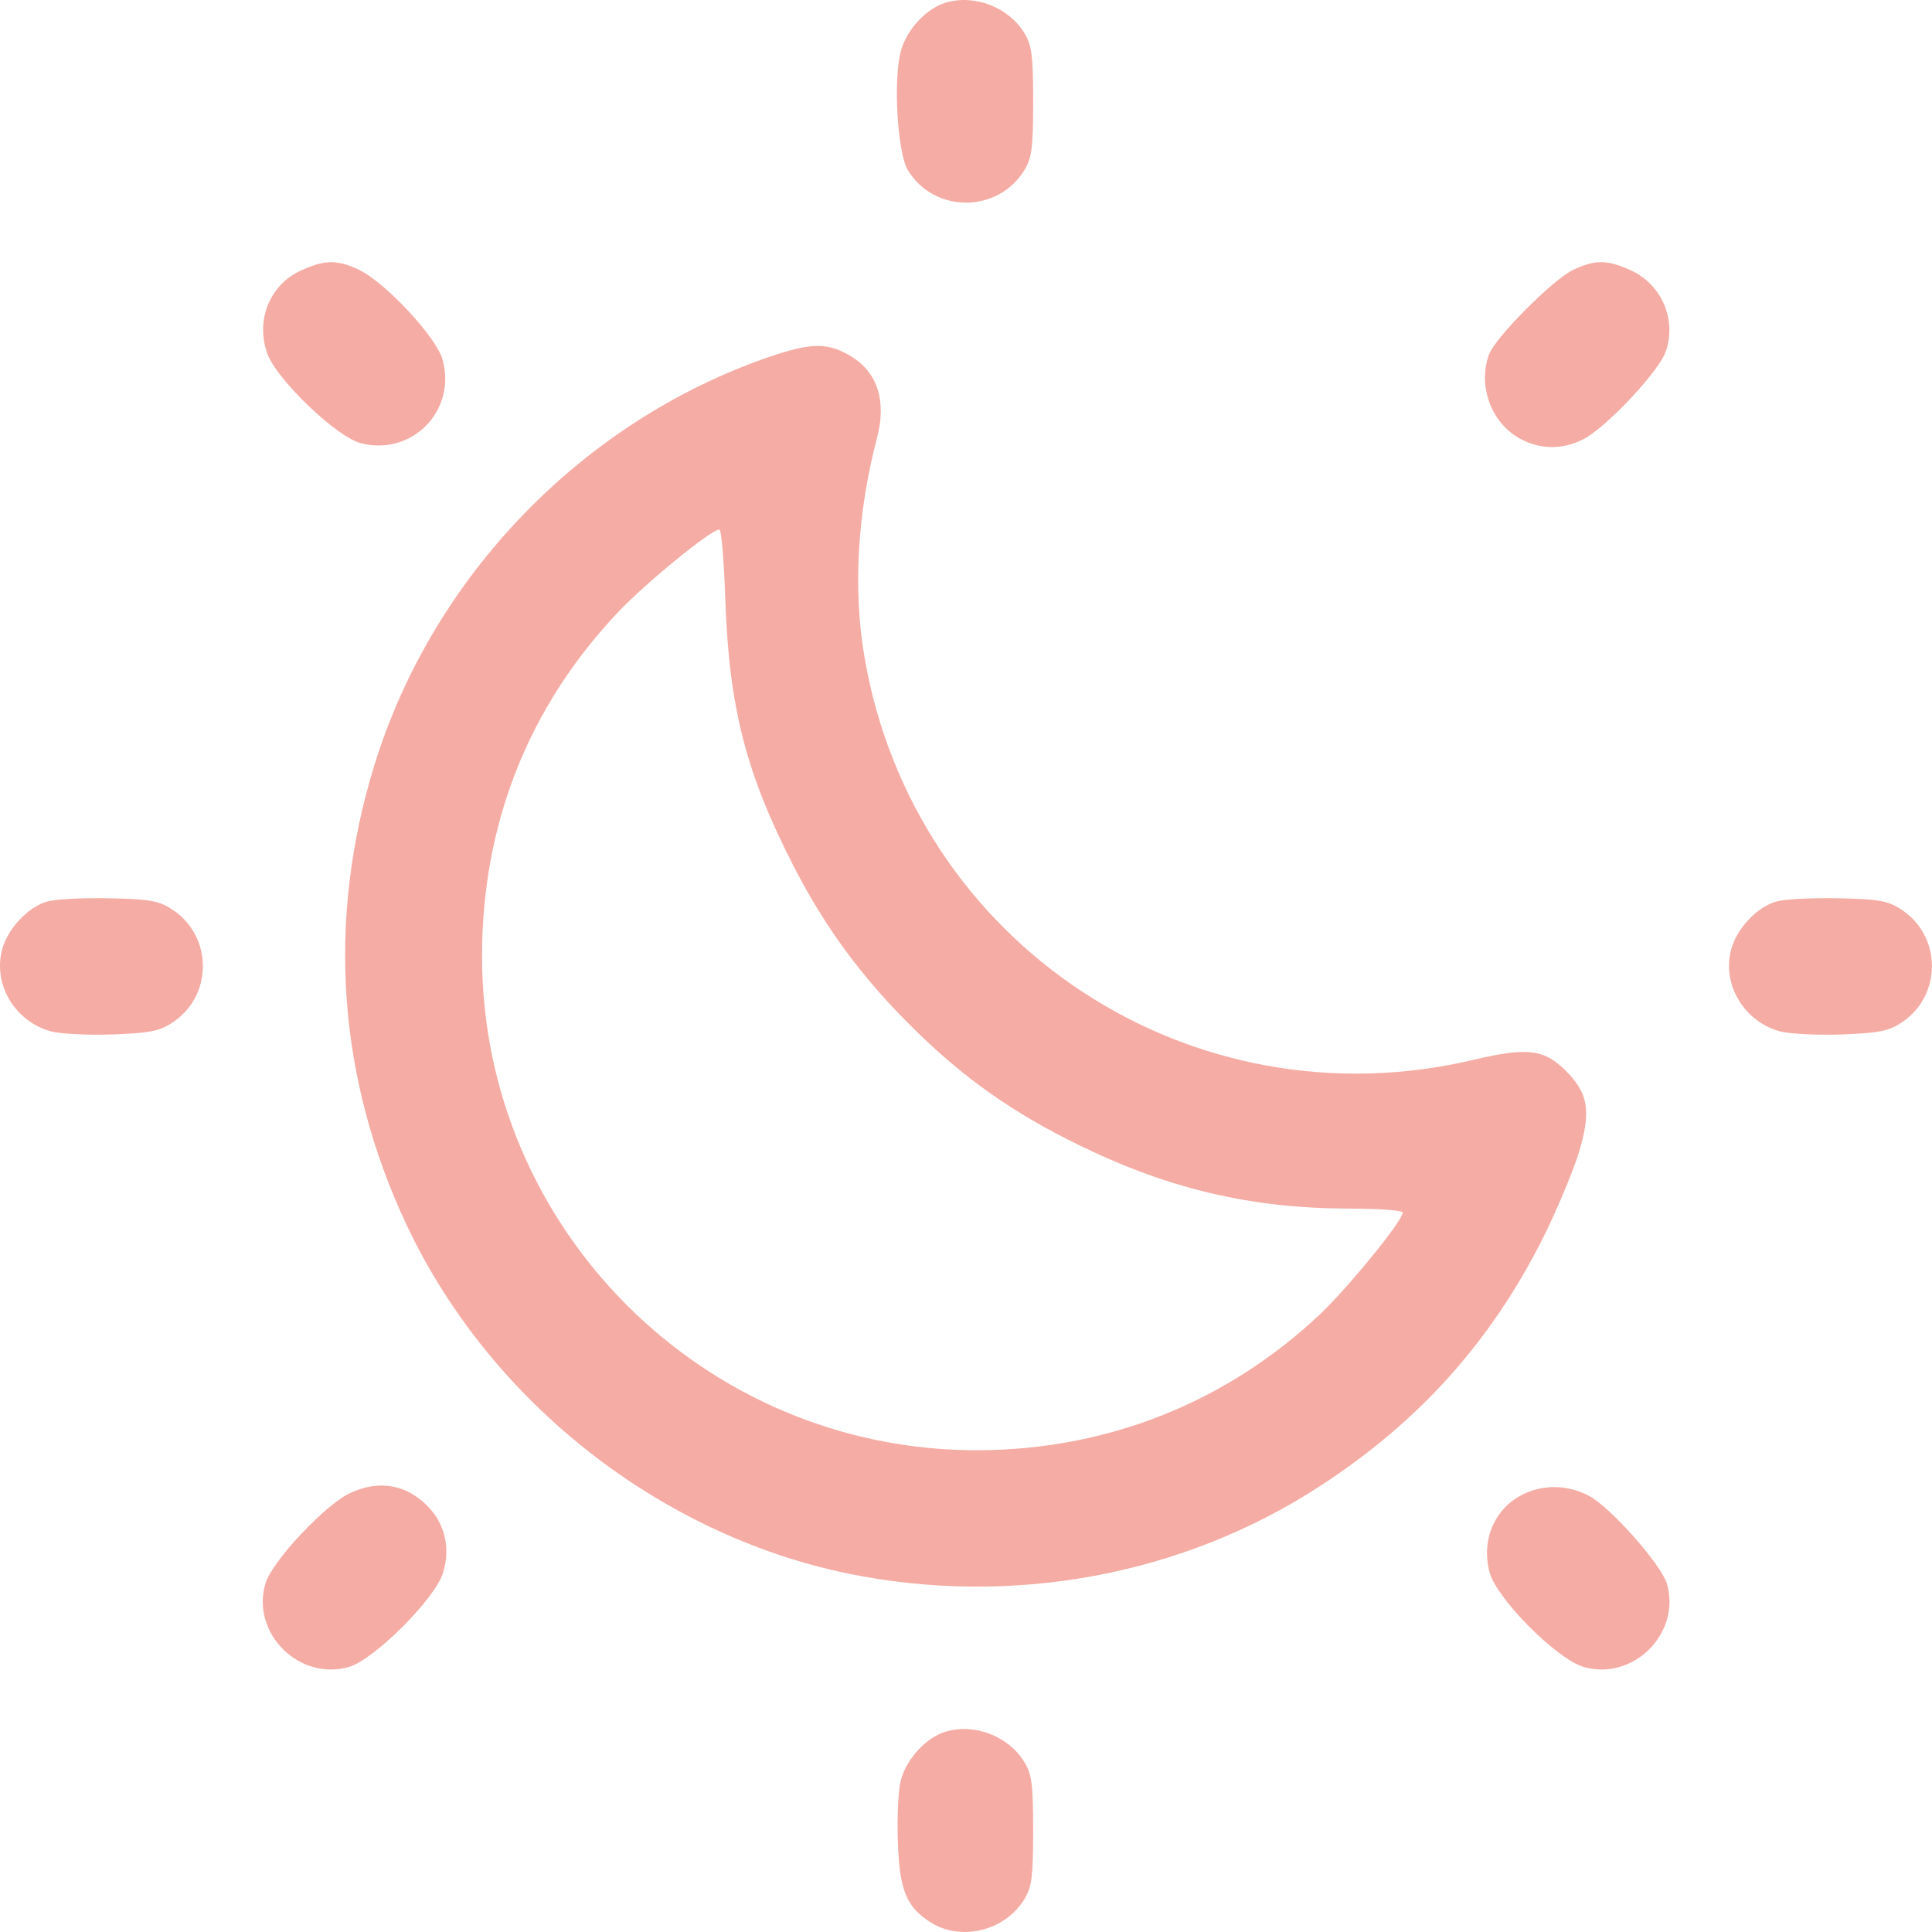 <svg xmlns="http://www.w3.org/2000/svg" width="28" height="28" viewBox="0 0 28 28" fill="none">
  <path d="M13.708 0.038C13.426 0.119 13.138 0.433 13.056 0.74C12.943 1.153 13.006 2.212 13.156 2.462C13.532 3.095 14.466 3.095 14.848 2.462C14.954 2.287 14.973 2.143 14.973 1.473C14.973 0.802 14.954 0.658 14.848 0.483C14.622 0.107 14.127 -0.087 13.708 0.038Z" fill="#F5ACA4"/>
  <path d="M4.373 3.916C3.904 4.122 3.697 4.649 3.879 5.137C4.023 5.513 4.875 6.328 5.225 6.422C5.965 6.616 6.616 5.958 6.416 5.219C6.334 4.893 5.576 4.085 5.2 3.909C4.881 3.759 4.705 3.765 4.373 3.916Z" fill="#F5ACA4"/>
  <path d="M22.804 3.909C22.516 4.041 21.682 4.88 21.582 5.131C21.413 5.582 21.607 6.121 22.021 6.353C22.315 6.516 22.641 6.522 22.948 6.365C23.286 6.19 24.05 5.375 24.144 5.087C24.301 4.624 24.076 4.116 23.631 3.916C23.299 3.765 23.123 3.759 22.804 3.909Z" fill="#F5ACA4"/>
  <path d="M11.158 5.169C8.452 6.096 6.272 8.345 5.426 11.089C4.73 13.344 4.893 15.63 5.896 17.76C7.098 20.304 9.542 22.233 12.279 22.803C14.654 23.292 17.134 22.835 19.12 21.544C20.561 20.611 21.607 19.446 22.365 17.936C22.553 17.56 22.779 17.021 22.873 16.733C23.067 16.107 23.023 15.844 22.685 15.511C22.372 15.204 22.134 15.179 21.375 15.355C17.272 16.338 13.244 13.688 12.53 9.529C12.361 8.551 12.423 7.436 12.712 6.34C12.849 5.814 12.718 5.4 12.342 5.169C12.004 4.962 11.766 4.962 11.158 5.169ZM10.513 8.721C10.569 10.262 10.813 11.214 11.509 12.567C11.96 13.444 12.499 14.177 13.232 14.898C13.971 15.63 14.685 16.132 15.662 16.608C16.953 17.234 18.13 17.51 19.534 17.516C19.972 17.516 20.329 17.541 20.329 17.573C20.329 17.692 19.559 18.637 19.133 19.045C17.773 20.329 16.038 21.018 14.152 21.018C10.2 21.018 6.986 17.804 6.986 13.858C6.986 11.947 7.656 10.249 8.953 8.877C9.354 8.451 10.306 7.674 10.425 7.674C10.456 7.674 10.494 8.144 10.513 8.721Z" fill="#F5ACA4"/>
  <path d="M0.677 13.068C0.402 13.15 0.114 13.457 0.032 13.757C-0.106 14.265 0.214 14.804 0.74 14.948C0.884 14.985 1.279 15.004 1.63 14.992C2.137 14.973 2.3 14.948 2.475 14.835C3.095 14.453 3.095 13.551 2.475 13.168C2.287 13.05 2.149 13.031 1.567 13.018C1.191 13.012 0.79 13.031 0.677 13.068Z" fill="#F5ACA4"/>
  <path d="M25.736 13.068C25.46 13.15 25.172 13.457 25.09 13.757C24.953 14.265 25.272 14.804 25.798 14.948C25.942 14.985 26.337 15.004 26.688 14.992C27.195 14.973 27.358 14.948 27.534 14.835C28.154 14.453 28.154 13.551 27.534 13.168C27.346 13.05 27.208 13.031 26.625 13.018C26.249 13.012 25.848 13.031 25.736 13.068Z" fill="#F5ACA4"/>
  <path d="M5.075 21.638C4.712 21.807 3.947 22.622 3.847 22.948C3.634 23.668 4.336 24.37 5.063 24.157C5.432 24.044 6.315 23.16 6.422 22.791C6.522 22.459 6.46 22.139 6.253 21.889C5.94 21.525 5.52 21.431 5.075 21.638Z" fill="#F5ACA4"/>
  <path d="M22.177 21.613C21.701 21.782 21.451 22.277 21.588 22.785C21.682 23.16 22.559 24.044 22.948 24.157C23.668 24.37 24.37 23.668 24.157 22.948C24.069 22.666 23.33 21.832 23.023 21.676C22.76 21.538 22.447 21.513 22.177 21.613Z" fill="#F5ACA4"/>
  <path d="M13.708 25.096C13.426 25.178 13.137 25.491 13.056 25.798C13.018 25.942 13 26.337 13.012 26.688C13.037 27.402 13.137 27.64 13.495 27.865C13.939 28.141 14.572 27.978 14.848 27.521C14.954 27.345 14.973 27.201 14.973 26.531C14.973 25.86 14.954 25.716 14.848 25.541C14.622 25.165 14.127 24.971 13.708 25.096Z" fill="#F5ACA4"/>
</svg>